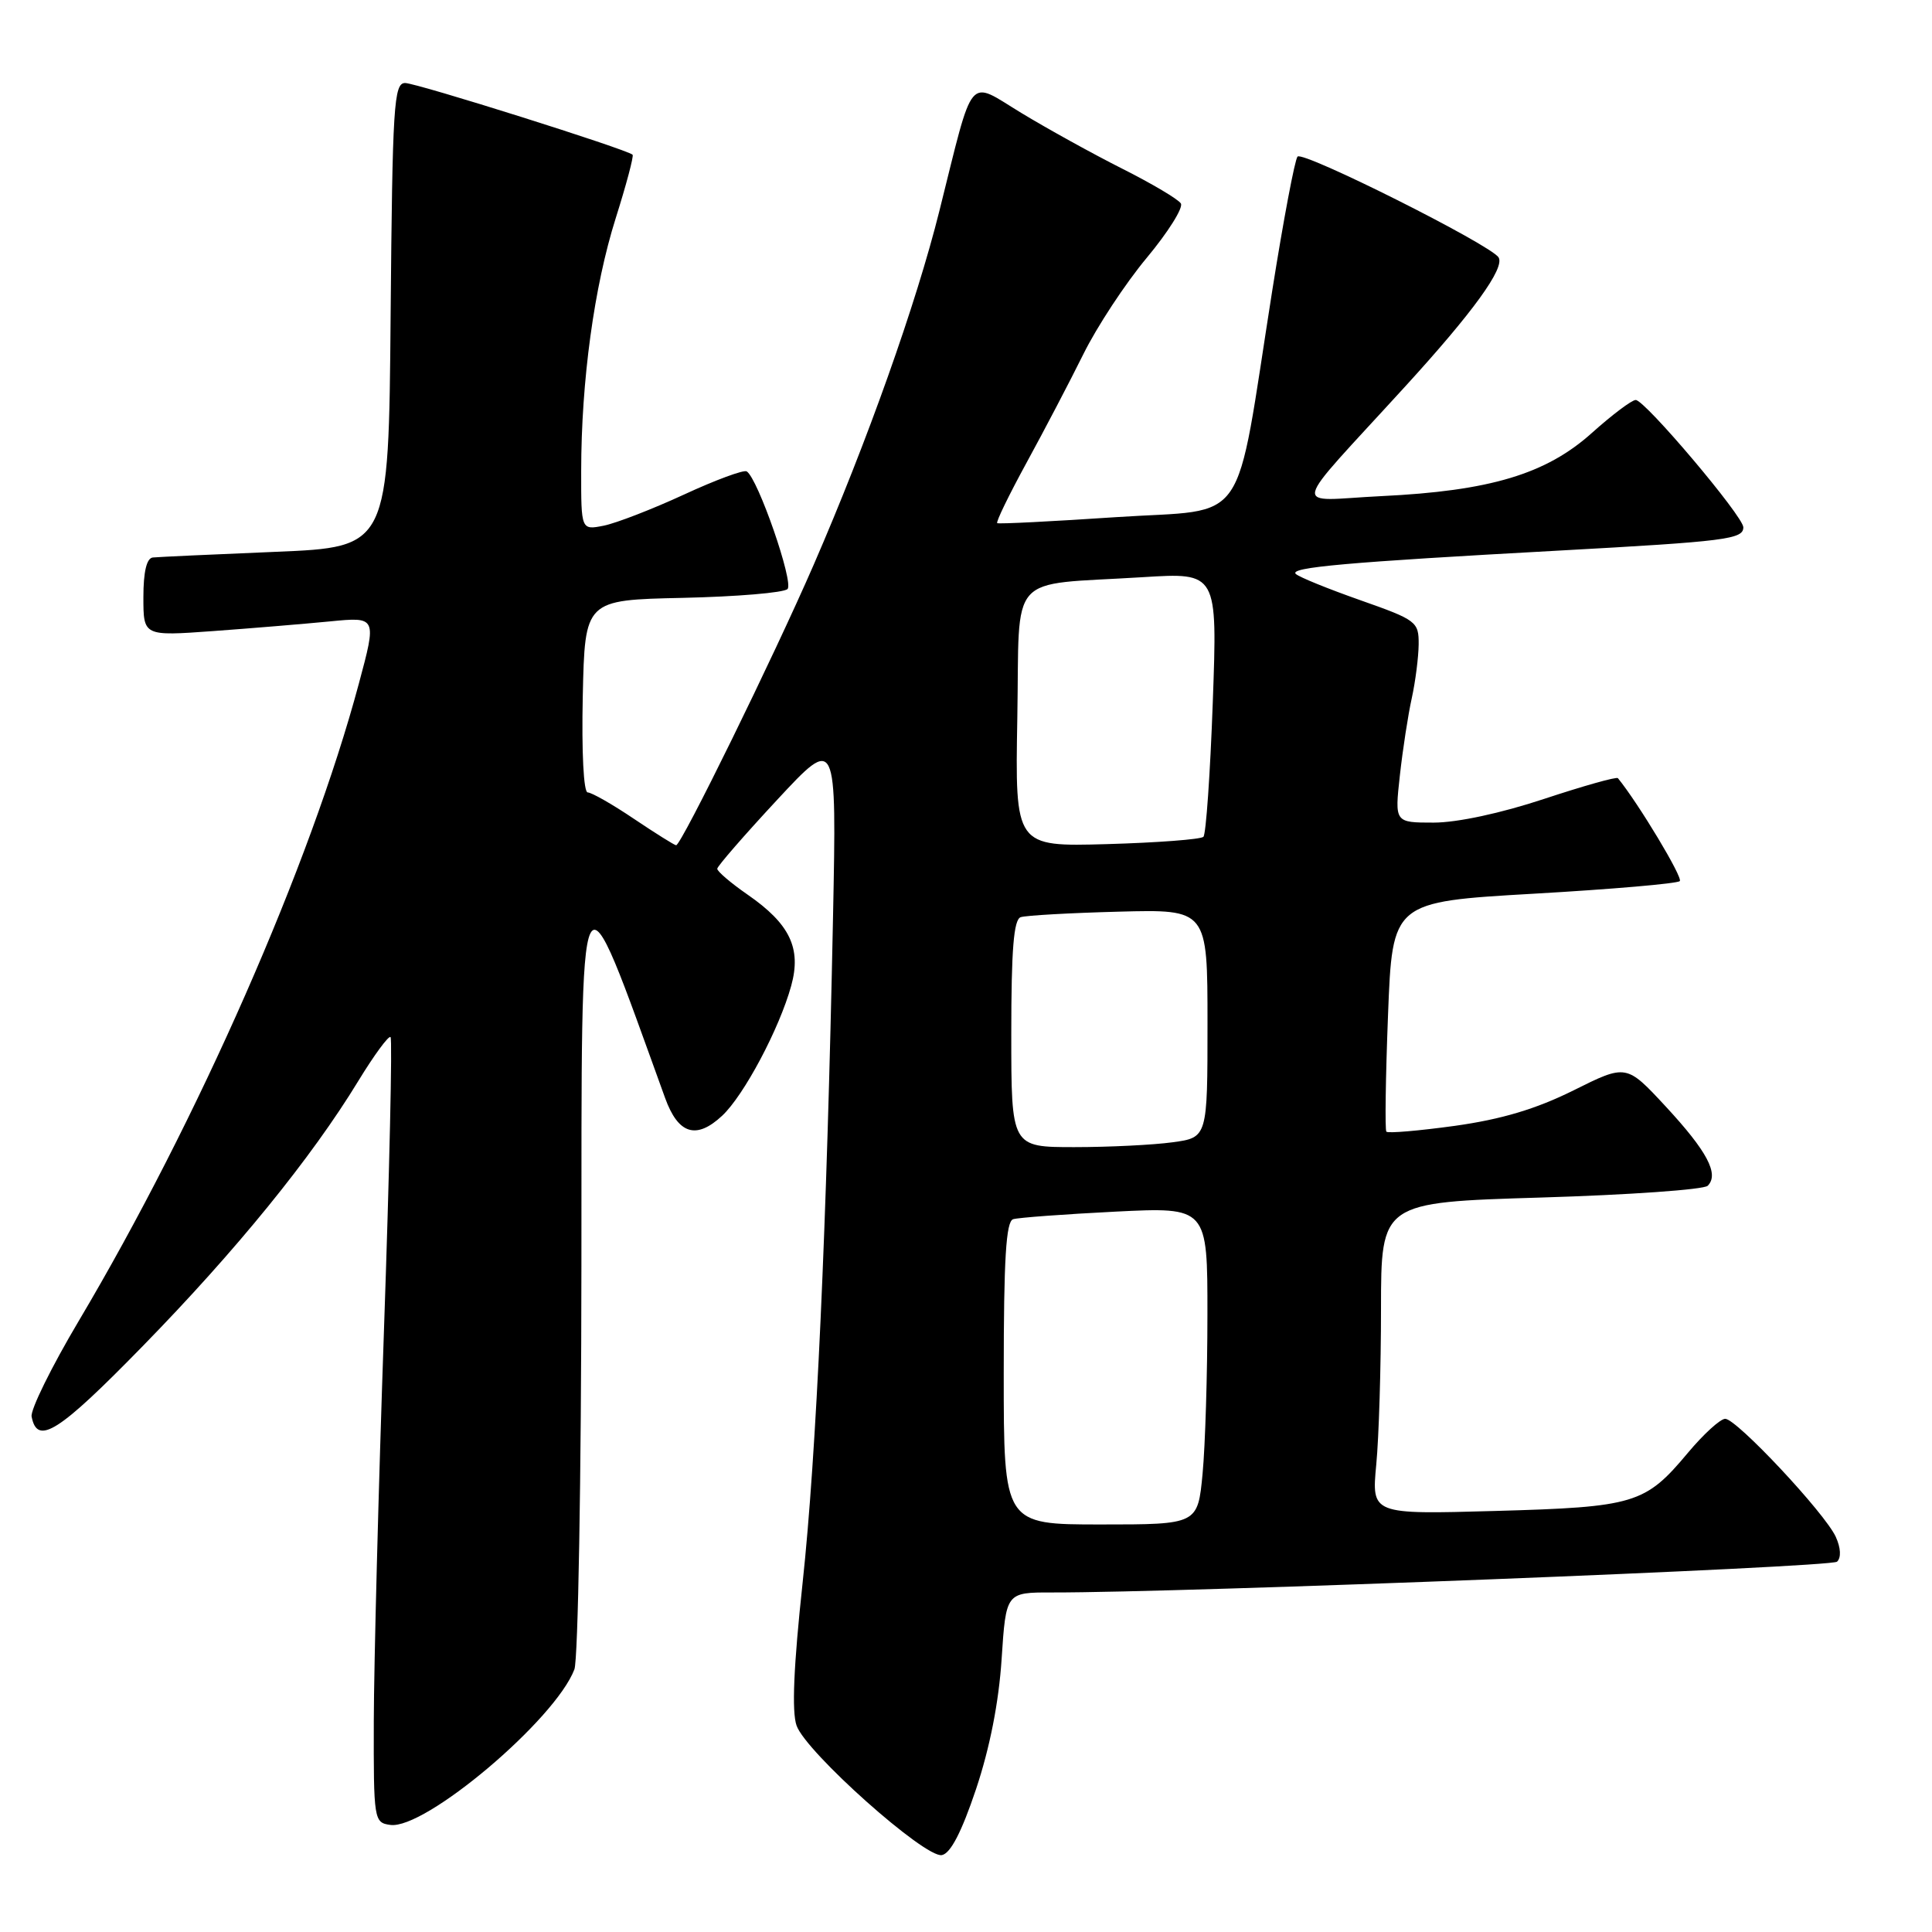 <?xml version="1.0" encoding="UTF-8" standalone="no"?>
<!DOCTYPE svg PUBLIC "-//W3C//DTD SVG 1.1//EN" "http://www.w3.org/Graphics/SVG/1.1/DTD/svg11.dtd" >
<svg xmlns="http://www.w3.org/2000/svg" xmlns:xlink="http://www.w3.org/1999/xlink" version="1.1" viewBox="0 0 256 256">
 <g >
 <path fill="currentColor"
d=" M 129.33 237.07 C 131.16 231.60 132.35 225.54 132.72 219.82 C 133.30 211.00 133.30 211.00 139.40 211.01 C 156.98 211.04 242.63 207.68 243.42 206.93 C 243.98 206.40 243.92 205.11 243.25 203.64 C 241.81 200.49 230.11 188.00 228.60 188.00 C 227.95 188.00 225.73 190.03 223.66 192.50 C 217.99 199.28 216.64 199.69 198.12 200.21 C 181.74 200.67 181.74 200.67 182.36 194.08 C 182.71 190.46 182.99 181.16 182.99 173.41 C 183.00 159.32 183.00 159.32 204.18 158.68 C 215.82 158.33 225.77 157.63 226.28 157.12 C 227.82 155.58 226.21 152.55 220.73 146.63 C 215.50 140.99 215.50 140.99 208.50 144.48 C 203.53 146.95 198.98 148.31 192.78 149.18 C 187.98 149.84 183.90 150.19 183.70 149.95 C 183.50 149.70 183.60 142.75 183.92 134.50 C 184.50 119.50 184.50 119.50 203.24 118.42 C 213.55 117.83 222.25 117.08 222.58 116.75 C 223.03 116.31 217.11 106.46 214.38 103.11 C 214.20 102.90 209.80 104.14 204.60 105.86 C 198.90 107.75 193.09 109.00 189.97 109.00 C 184.80 109.00 184.80 109.00 185.49 102.75 C 185.87 99.31 186.58 94.70 187.07 92.50 C 187.55 90.30 187.96 87.10 187.98 85.38 C 188.00 82.38 187.69 82.15 180.25 79.53 C 175.99 78.03 172.14 76.47 171.70 76.05 C 170.77 75.18 178.52 74.49 206.50 72.96 C 228.71 71.74 231.00 71.45 231.00 69.87 C 231.00 68.42 217.96 53.00 216.74 53.00 C 216.22 53.00 213.62 54.96 210.95 57.35 C 204.87 62.82 197.44 65.05 183.01 65.74 C 171.04 66.32 170.60 68.30 186.23 51.17 C 195.21 41.34 199.43 35.50 198.57 34.11 C 197.53 32.43 172.64 19.95 171.93 20.75 C 171.57 21.16 170.06 29.15 168.58 38.50 C 163.52 70.56 165.72 67.35 147.96 68.52 C 139.46 69.09 132.34 69.45 132.14 69.32 C 131.93 69.20 133.69 65.59 136.03 61.30 C 138.38 57.01 141.76 50.54 143.56 46.91 C 145.35 43.29 149.13 37.54 151.96 34.15 C 154.79 30.75 156.82 27.51 156.47 26.96 C 156.13 26.40 152.63 24.33 148.70 22.35 C 144.77 20.37 138.75 17.04 135.32 14.96 C 128.12 10.59 129.11 9.39 124.47 27.96 C 121.40 40.26 114.90 58.54 107.81 74.85 C 102.52 87.02 90.27 112.00 89.59 112.00 C 89.38 112.00 86.86 110.42 84.00 108.50 C 81.14 106.57 78.38 105.00 77.87 105.00 C 77.33 105.00 77.06 99.64 77.22 92.25 C 77.50 79.50 77.50 79.50 90.48 79.22 C 97.62 79.06 103.86 78.54 104.35 78.05 C 105.21 77.19 100.42 63.37 98.94 62.46 C 98.55 62.22 94.81 63.60 90.64 65.53 C 86.46 67.46 81.68 69.31 80.02 69.65 C 77.00 70.25 77.00 70.25 77.01 62.37 C 77.02 50.45 78.73 37.96 81.58 28.93 C 82.99 24.47 84.00 20.67 83.82 20.50 C 83.08 19.79 55.20 11.00 53.68 11.00 C 52.19 11.00 52.00 13.91 51.76 41.75 C 51.50 72.50 51.50 72.50 36.50 73.12 C 28.25 73.46 20.94 73.80 20.25 73.87 C 19.43 73.96 19.00 75.76 19.00 79.14 C 19.00 84.29 19.00 84.29 28.25 83.62 C 33.34 83.25 40.30 82.67 43.71 82.34 C 49.93 81.73 49.93 81.73 47.54 90.62 C 41.12 114.56 26.23 148.42 10.43 175.04 C 6.82 181.12 4.01 186.82 4.19 187.71 C 4.94 191.59 7.75 189.80 18.90 178.38 C 31.28 165.71 41.28 153.41 47.48 143.23 C 49.58 139.79 51.51 137.17 51.75 137.42 C 52.00 137.67 51.61 155.11 50.88 176.18 C 50.15 197.26 49.55 220.57 49.53 228.00 C 49.50 241.18 49.55 241.51 51.71 241.81 C 56.30 242.47 73.58 227.87 76.11 221.20 C 76.60 219.92 77.02 195.84 77.04 167.68 C 77.08 112.10 76.47 113.31 88.13 145.49 C 89.87 150.30 92.26 151.04 95.69 147.84 C 98.57 145.15 103.27 136.31 104.84 130.62 C 106.21 125.65 104.67 122.43 99.07 118.55 C 96.83 117.00 95.02 115.45 95.04 115.11 C 95.05 114.78 98.62 110.67 102.96 106.00 C 110.86 97.50 110.86 97.50 110.38 121.50 C 109.55 162.67 108.17 192.87 106.35 209.73 C 105.16 220.78 104.90 226.82 105.55 228.65 C 106.79 232.17 122.56 246.23 124.80 245.81 C 125.95 245.60 127.42 242.76 129.33 237.07 Z  M 133.00 181.97 C 133.00 166.82 133.30 161.84 134.25 161.55 C 134.94 161.34 141.01 160.89 147.75 160.55 C 160.00 159.94 160.00 159.94 159.99 174.22 C 159.99 182.07 159.70 191.54 159.35 195.25 C 158.71 202.00 158.71 202.00 145.86 202.00 C 133.00 202.00 133.00 202.00 133.00 181.97 Z  M 134.00 136.97 C 134.00 125.83 134.32 121.83 135.25 121.53 C 135.94 121.30 141.79 120.97 148.25 120.80 C 160.00 120.49 160.00 120.49 160.00 135.61 C 160.00 150.73 160.00 150.73 155.36 151.36 C 152.81 151.71 146.96 152.00 142.36 152.00 C 134.00 152.00 134.00 152.00 134.00 136.97 Z  M 134.80 95.13 C 135.14 75.51 133.26 77.61 151.41 76.48 C 161.32 75.86 161.32 75.86 160.70 93.05 C 160.36 102.51 159.80 110.53 159.46 110.88 C 159.12 111.22 153.36 111.66 146.67 111.85 C 134.50 112.19 134.50 112.19 134.80 95.13 Z "/>
</g>
</svg>